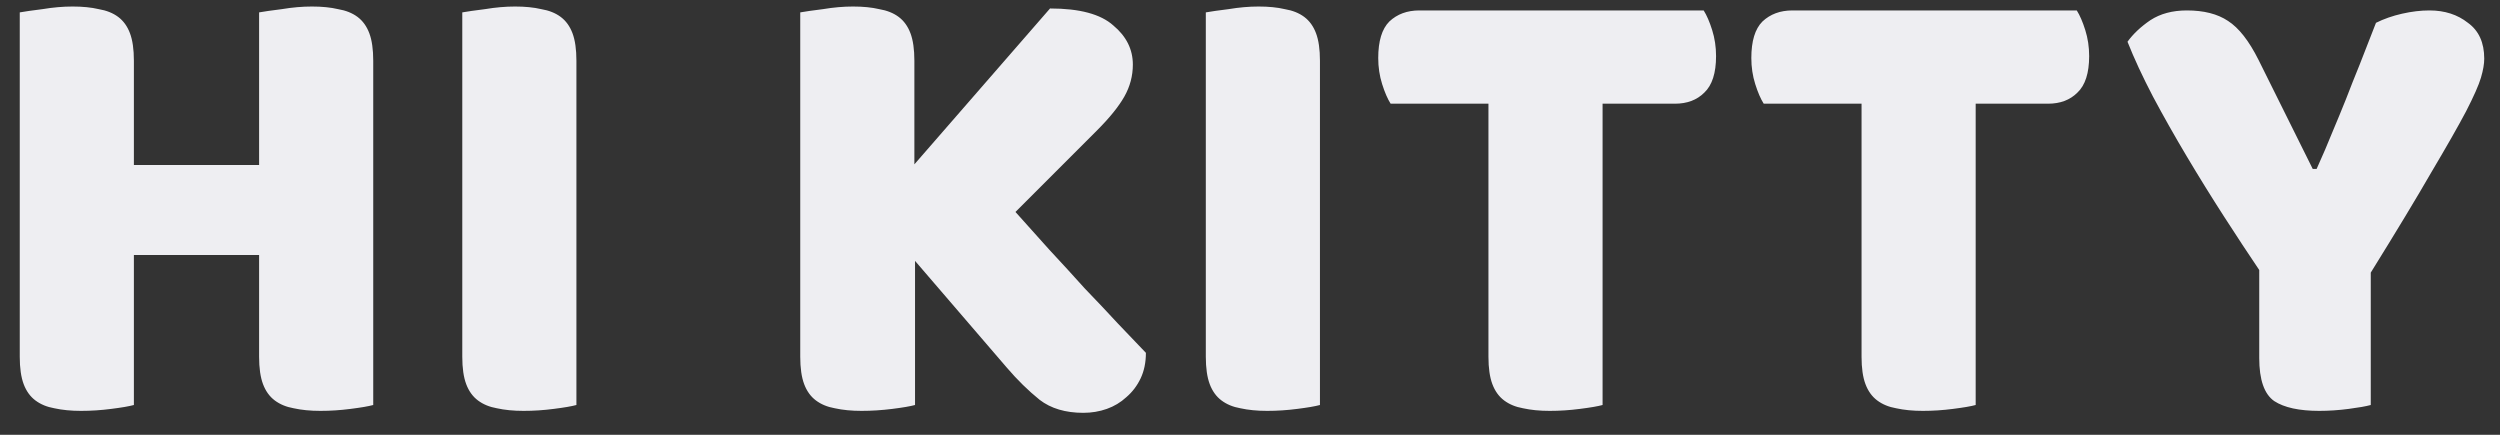 <svg width="92" height="16" viewBox="0 0 92 16" fill="none" xmlns="http://www.w3.org/2000/svg">
<rect x="0" y="0" width="92" height="16" fill="#333333" stroke="none"/>
<path d="M13.735 14.904C13.559 14.952 13.279 15 12.895 15.048C12.527 15.096 12.159 15.12 11.791 15.12C11.423 15.12 11.095 15.088 10.807 15.024C10.535 14.976 10.303 14.88 10.111 14.736C9.919 14.592 9.775 14.392 9.679 14.136C9.583 13.88 9.535 13.544 9.535 13.128V9.384H4.927V14.904C4.751 14.952 4.471 15 4.087 15.048C3.719 15.096 3.351 15.12 2.983 15.12C2.615 15.12 2.287 15.088 1.999 15.024C1.727 14.976 1.495 14.88 1.303 14.736C1.111 14.592 0.967 14.392 0.871 14.136C0.775 13.88 0.727 13.544 0.727 13.128V0.456C0.903 0.424 1.183 0.384 1.567 0.336C1.951 0.272 2.319 0.24 2.671 0.24C3.039 0.24 3.359 0.272 3.631 0.336C3.919 0.384 4.159 0.48 4.351 0.624C4.543 0.768 4.687 0.968 4.783 1.224C4.879 1.48 4.927 1.816 4.927 2.232V6.072H9.535V0.456C9.711 0.424 9.991 0.384 10.375 0.336C10.759 0.272 11.127 0.24 11.479 0.24C11.847 0.24 12.167 0.272 12.439 0.336C12.727 0.384 12.967 0.48 13.159 0.624C13.351 0.768 13.495 0.968 13.591 1.224C13.687 1.48 13.735 1.816 13.735 2.232V14.904ZM21.212 14.904C21.036 14.952 20.756 15 20.372 15.048C20.004 15.096 19.636 15.12 19.268 15.12C18.9 15.12 18.572 15.088 18.284 15.024C18.012 14.976 17.78 14.88 17.588 14.736C17.396 14.592 17.252 14.392 17.156 14.136C17.06 13.88 17.012 13.544 17.012 13.128V0.456C17.188 0.424 17.468 0.384 17.852 0.336C18.236 0.272 18.604 0.24 18.956 0.24C19.324 0.24 19.644 0.272 19.916 0.336C20.204 0.384 20.444 0.48 20.636 0.624C20.828 0.768 20.972 0.968 21.068 1.224C21.164 1.48 21.212 1.816 21.212 2.232V14.904ZM33.673 9.6V14.904C33.497 14.952 33.217 15 32.833 15.048C32.449 15.096 32.073 15.12 31.705 15.12C31.337 15.12 31.009 15.088 30.721 15.024C30.449 14.976 30.217 14.88 30.025 14.736C29.833 14.592 29.689 14.392 29.593 14.136C29.497 13.88 29.449 13.544 29.449 13.128V0.456C29.625 0.424 29.905 0.384 30.289 0.336C30.673 0.272 31.041 0.24 31.393 0.24C31.761 0.24 32.081 0.272 32.353 0.336C32.641 0.384 32.881 0.48 33.073 0.624C33.265 0.768 33.409 0.968 33.505 1.224C33.601 1.48 33.649 1.816 33.649 2.232V6.048L38.641 0.312C39.729 0.312 40.505 0.52 40.969 0.936C41.449 1.336 41.689 1.816 41.689 2.376C41.689 2.792 41.585 3.184 41.377 3.552C41.169 3.92 40.833 4.336 40.369 4.8L37.369 7.8C37.769 8.248 38.185 8.712 38.617 9.192C39.065 9.672 39.497 10.144 39.913 10.608C40.345 11.056 40.753 11.488 41.137 11.904C41.537 12.32 41.881 12.68 42.169 12.984C42.169 13.336 42.105 13.648 41.977 13.92C41.849 14.192 41.673 14.424 41.449 14.616C41.241 14.808 41.001 14.952 40.729 15.048C40.457 15.144 40.169 15.192 39.865 15.192C39.209 15.192 38.673 15.032 38.257 14.712C37.841 14.376 37.441 13.984 37.057 13.536L33.673 9.6ZM48.574 14.904C48.398 14.952 48.118 15 47.734 15.048C47.366 15.096 46.998 15.12 46.63 15.12C46.262 15.12 45.934 15.088 45.646 15.024C45.374 14.976 45.142 14.88 44.95 14.736C44.758 14.592 44.614 14.392 44.518 14.136C44.422 13.88 44.374 13.544 44.374 13.128V0.456C44.55 0.424 44.83 0.384 45.214 0.336C45.598 0.272 45.966 0.24 46.318 0.24C46.686 0.24 47.006 0.272 47.278 0.336C47.566 0.384 47.806 0.48 47.998 0.624C48.19 0.768 48.334 0.968 48.43 1.224C48.526 1.48 48.574 1.816 48.574 2.232V14.904ZM51.175 3.816C51.063 3.64 50.959 3.4 50.863 3.096C50.767 2.792 50.719 2.472 50.719 2.136C50.719 1.512 50.855 1.064 51.127 0.792C51.415 0.52 51.783 0.384 52.231 0.384H62.695C62.807 0.56 62.911 0.8 63.007 1.104C63.103 1.408 63.151 1.728 63.151 2.064C63.151 2.688 63.007 3.136 62.719 3.408C62.447 3.68 62.087 3.816 61.639 3.816H58.975V14.904C58.799 14.952 58.519 15 58.135 15.048C57.767 15.096 57.399 15.12 57.031 15.12C56.663 15.12 56.335 15.088 56.047 15.024C55.775 14.976 55.543 14.88 55.351 14.736C55.159 14.592 55.015 14.392 54.919 14.136C54.823 13.88 54.775 13.544 54.775 13.128V3.816H51.175ZM64.905 3.816C64.793 3.64 64.689 3.4 64.593 3.096C64.497 2.792 64.449 2.472 64.449 2.136C64.449 1.512 64.585 1.064 64.857 0.792C65.145 0.52 65.513 0.384 65.961 0.384H76.425C76.537 0.56 76.641 0.8 76.737 1.104C76.833 1.408 76.881 1.728 76.881 2.064C76.881 2.688 76.737 3.136 76.449 3.408C76.177 3.68 75.817 3.816 75.369 3.816H72.705V14.904C72.529 14.952 72.249 15 71.865 15.048C71.497 15.096 71.129 15.12 70.761 15.12C70.393 15.12 70.065 15.088 69.777 15.024C69.505 14.976 69.273 14.88 69.081 14.736C68.889 14.592 68.745 14.392 68.649 14.136C68.553 13.88 68.505 13.544 68.505 13.128V3.816H64.905ZM87.244 14.904C87.068 14.952 86.796 15 86.428 15.048C86.06 15.096 85.7 15.12 85.348 15.12C84.612 15.12 84.06 15 83.692 14.76C83.324 14.504 83.14 13.976 83.14 13.176V9.936C82.74 9.344 82.308 8.688 81.844 7.968C81.38 7.248 80.924 6.512 80.476 5.76C80.028 5.008 79.612 4.272 79.228 3.552C78.844 2.816 78.532 2.144 78.292 1.536C78.5 1.248 78.78 0.984 79.132 0.744C79.5 0.504 79.948 0.384 80.476 0.384C81.1 0.384 81.604 0.512 81.988 0.768C82.388 1.024 82.764 1.504 83.116 2.208L85.108 6.216H85.252C85.476 5.72 85.668 5.272 85.828 4.872C86.004 4.456 86.172 4.048 86.332 3.648C86.492 3.232 86.66 2.808 86.836 2.376C87.012 1.928 87.212 1.416 87.436 0.84C87.724 0.696 88.044 0.584 88.396 0.504C88.748 0.424 89.084 0.384 89.404 0.384C89.964 0.384 90.436 0.536 90.82 0.84C91.22 1.128 91.42 1.568 91.42 2.16C91.42 2.352 91.38 2.584 91.3 2.856C91.22 3.128 91.036 3.544 90.748 4.104C90.46 4.648 90.036 5.392 89.476 6.336C88.932 7.28 88.188 8.512 87.244 10.032V14.904Z" fill="#EEEEF2"/>
</svg>
